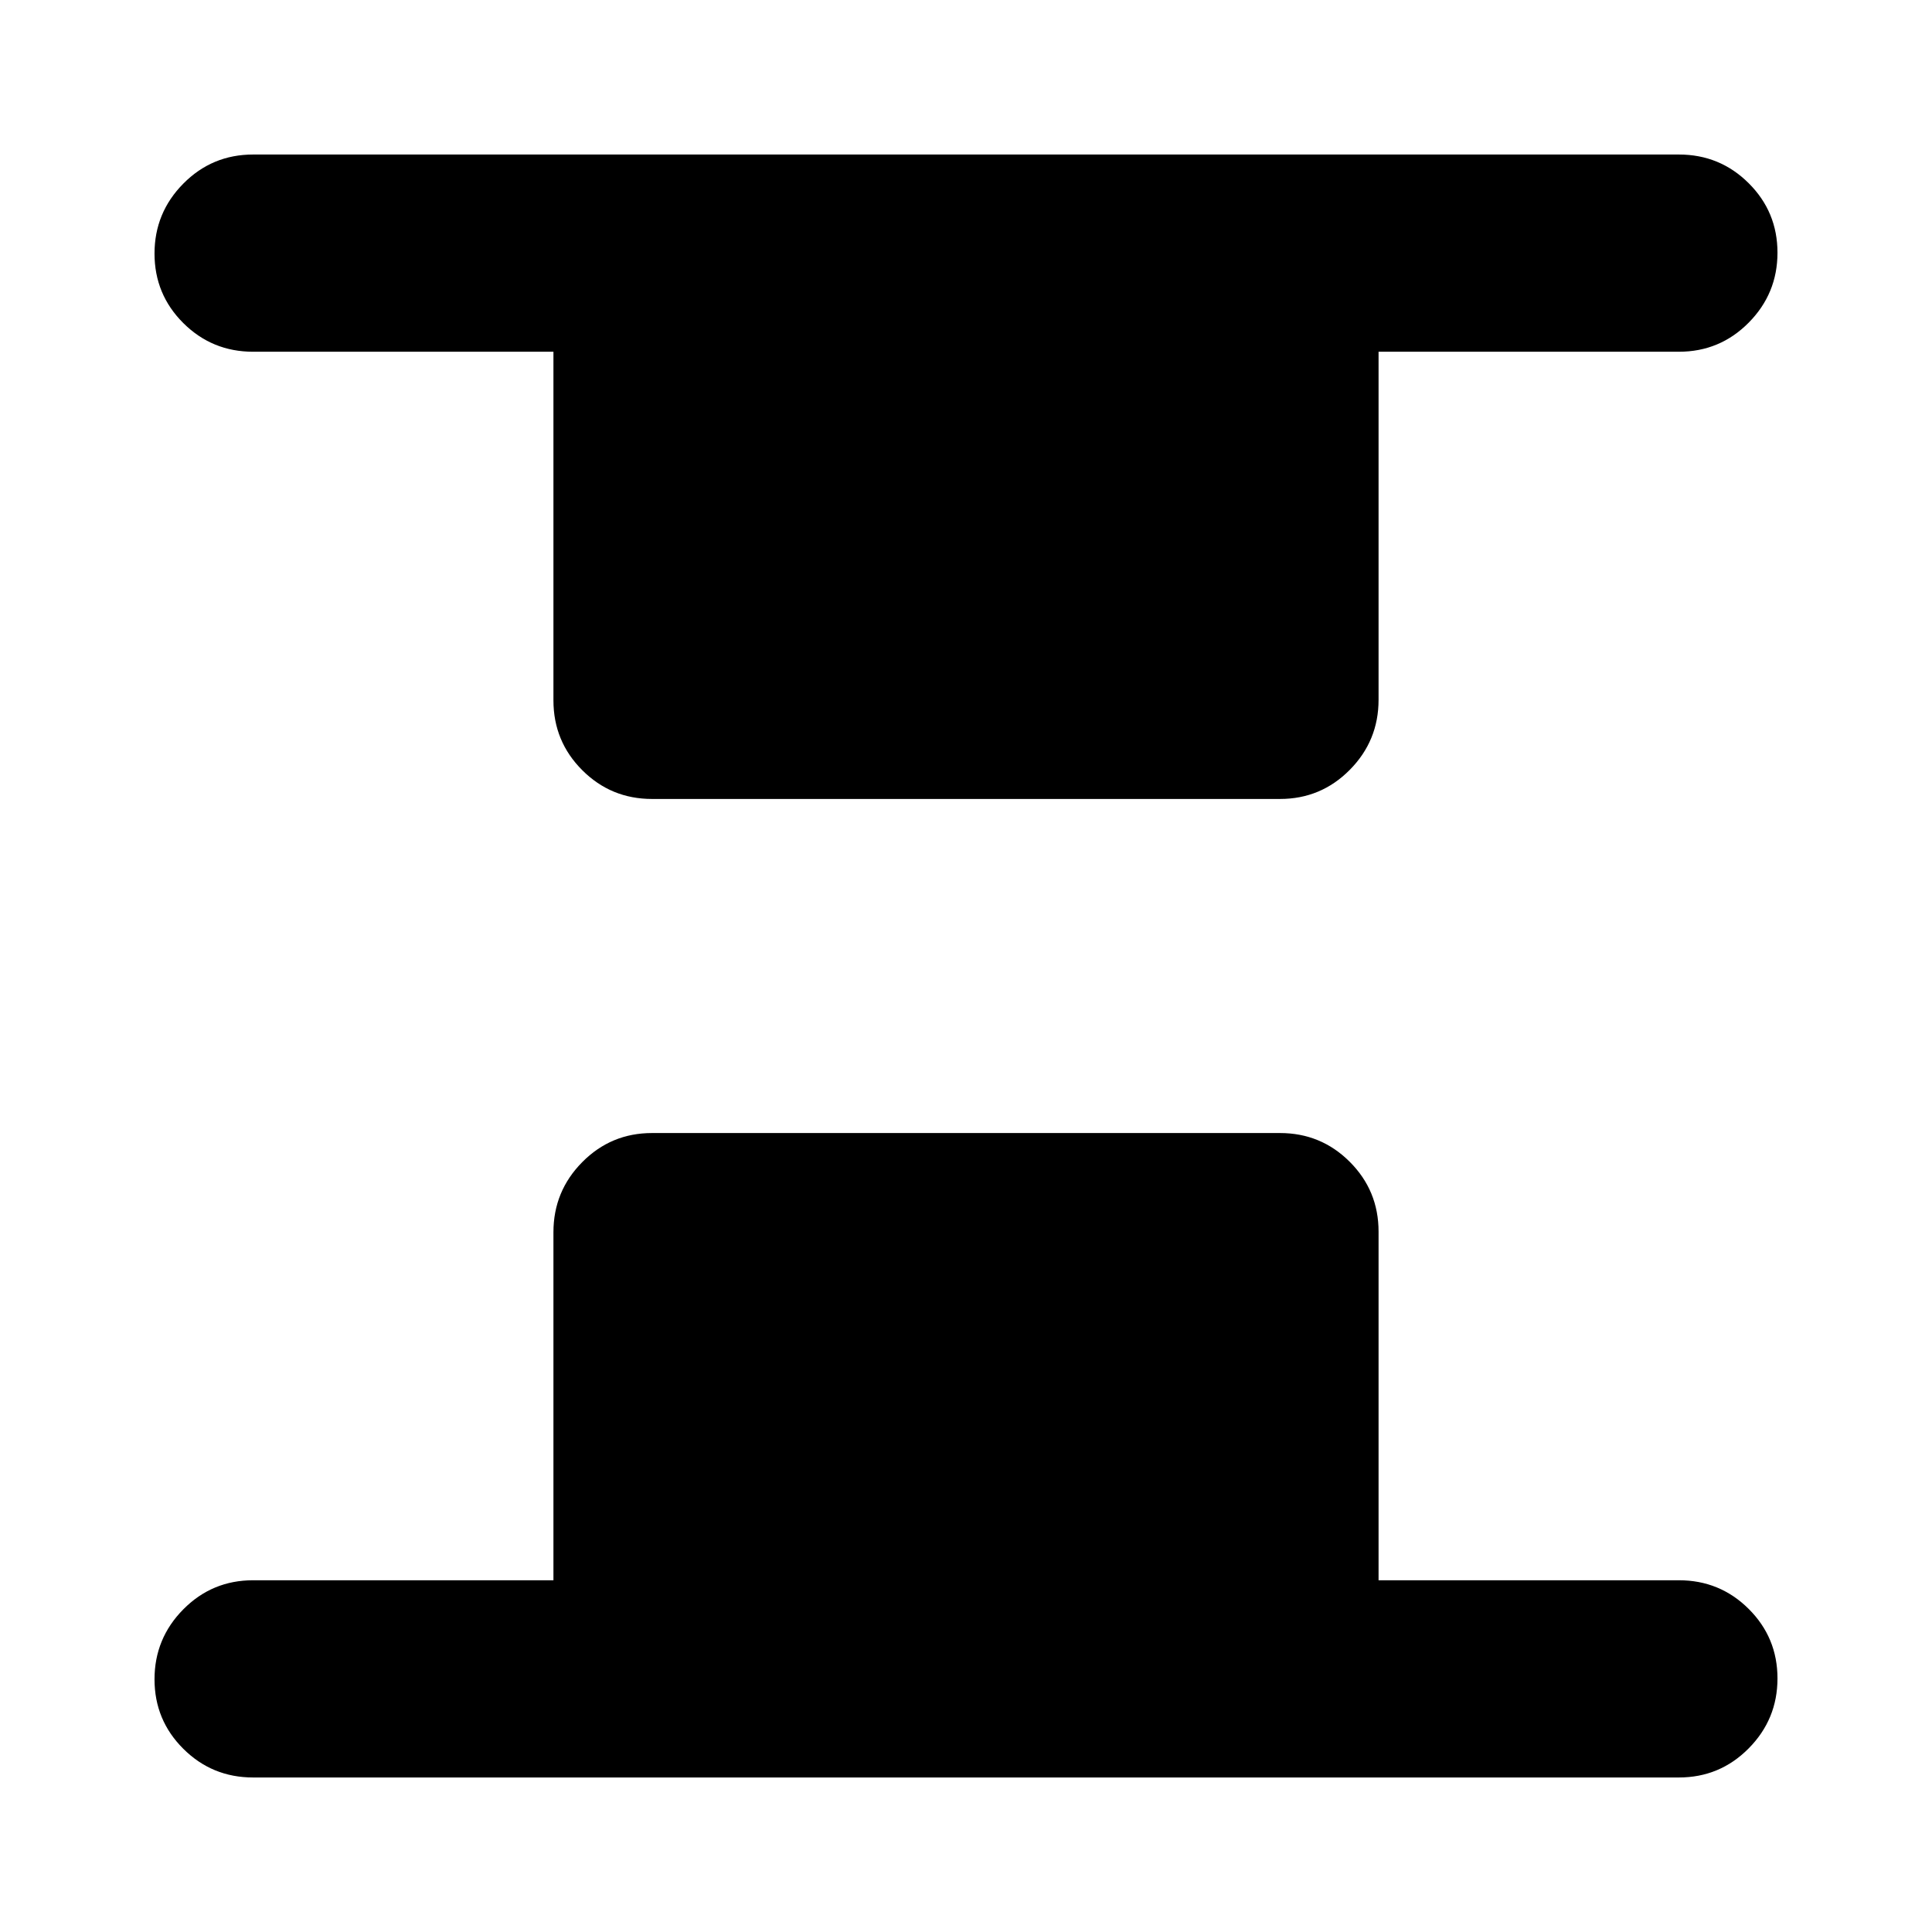 <svg xmlns="http://www.w3.org/2000/svg" height="20" viewBox="0 -960 960 960" width="20"><path d="M324-563q-20.39 0-34.69-14.31Q275-591.61 275-612v-173.22H125.78q-20.38 0-34.69-14.24-14.31-14.25-14.31-34.55 0-20.29 14.31-34.75t34.69-14.46h708.44q20.38 0 34.69 14.25 14.31 14.24 14.31 34.54 0 20.3-14.31 34.76-14.31 14.45-34.69 14.45H685v172.94q0 20.37-14.31 34.82Q656.39-563 636-563H324ZM125.78-76.78q-20.38 0-34.69-14.25-14.31-14.24-14.31-34.54 0-20.3 14.31-34.76 14.31-14.45 34.69-14.45H275v-172.94q0-20.37 14.31-34.82Q303.61-397 324-397h312q20.39 0 34.69 14.31Q685-368.39 685-348v173.22h149.22q20.38 0 34.69 14.24 14.31 14.25 14.31 34.55 0 20.29-14.31 34.75t-34.69 14.46H125.78Z"/></svg>